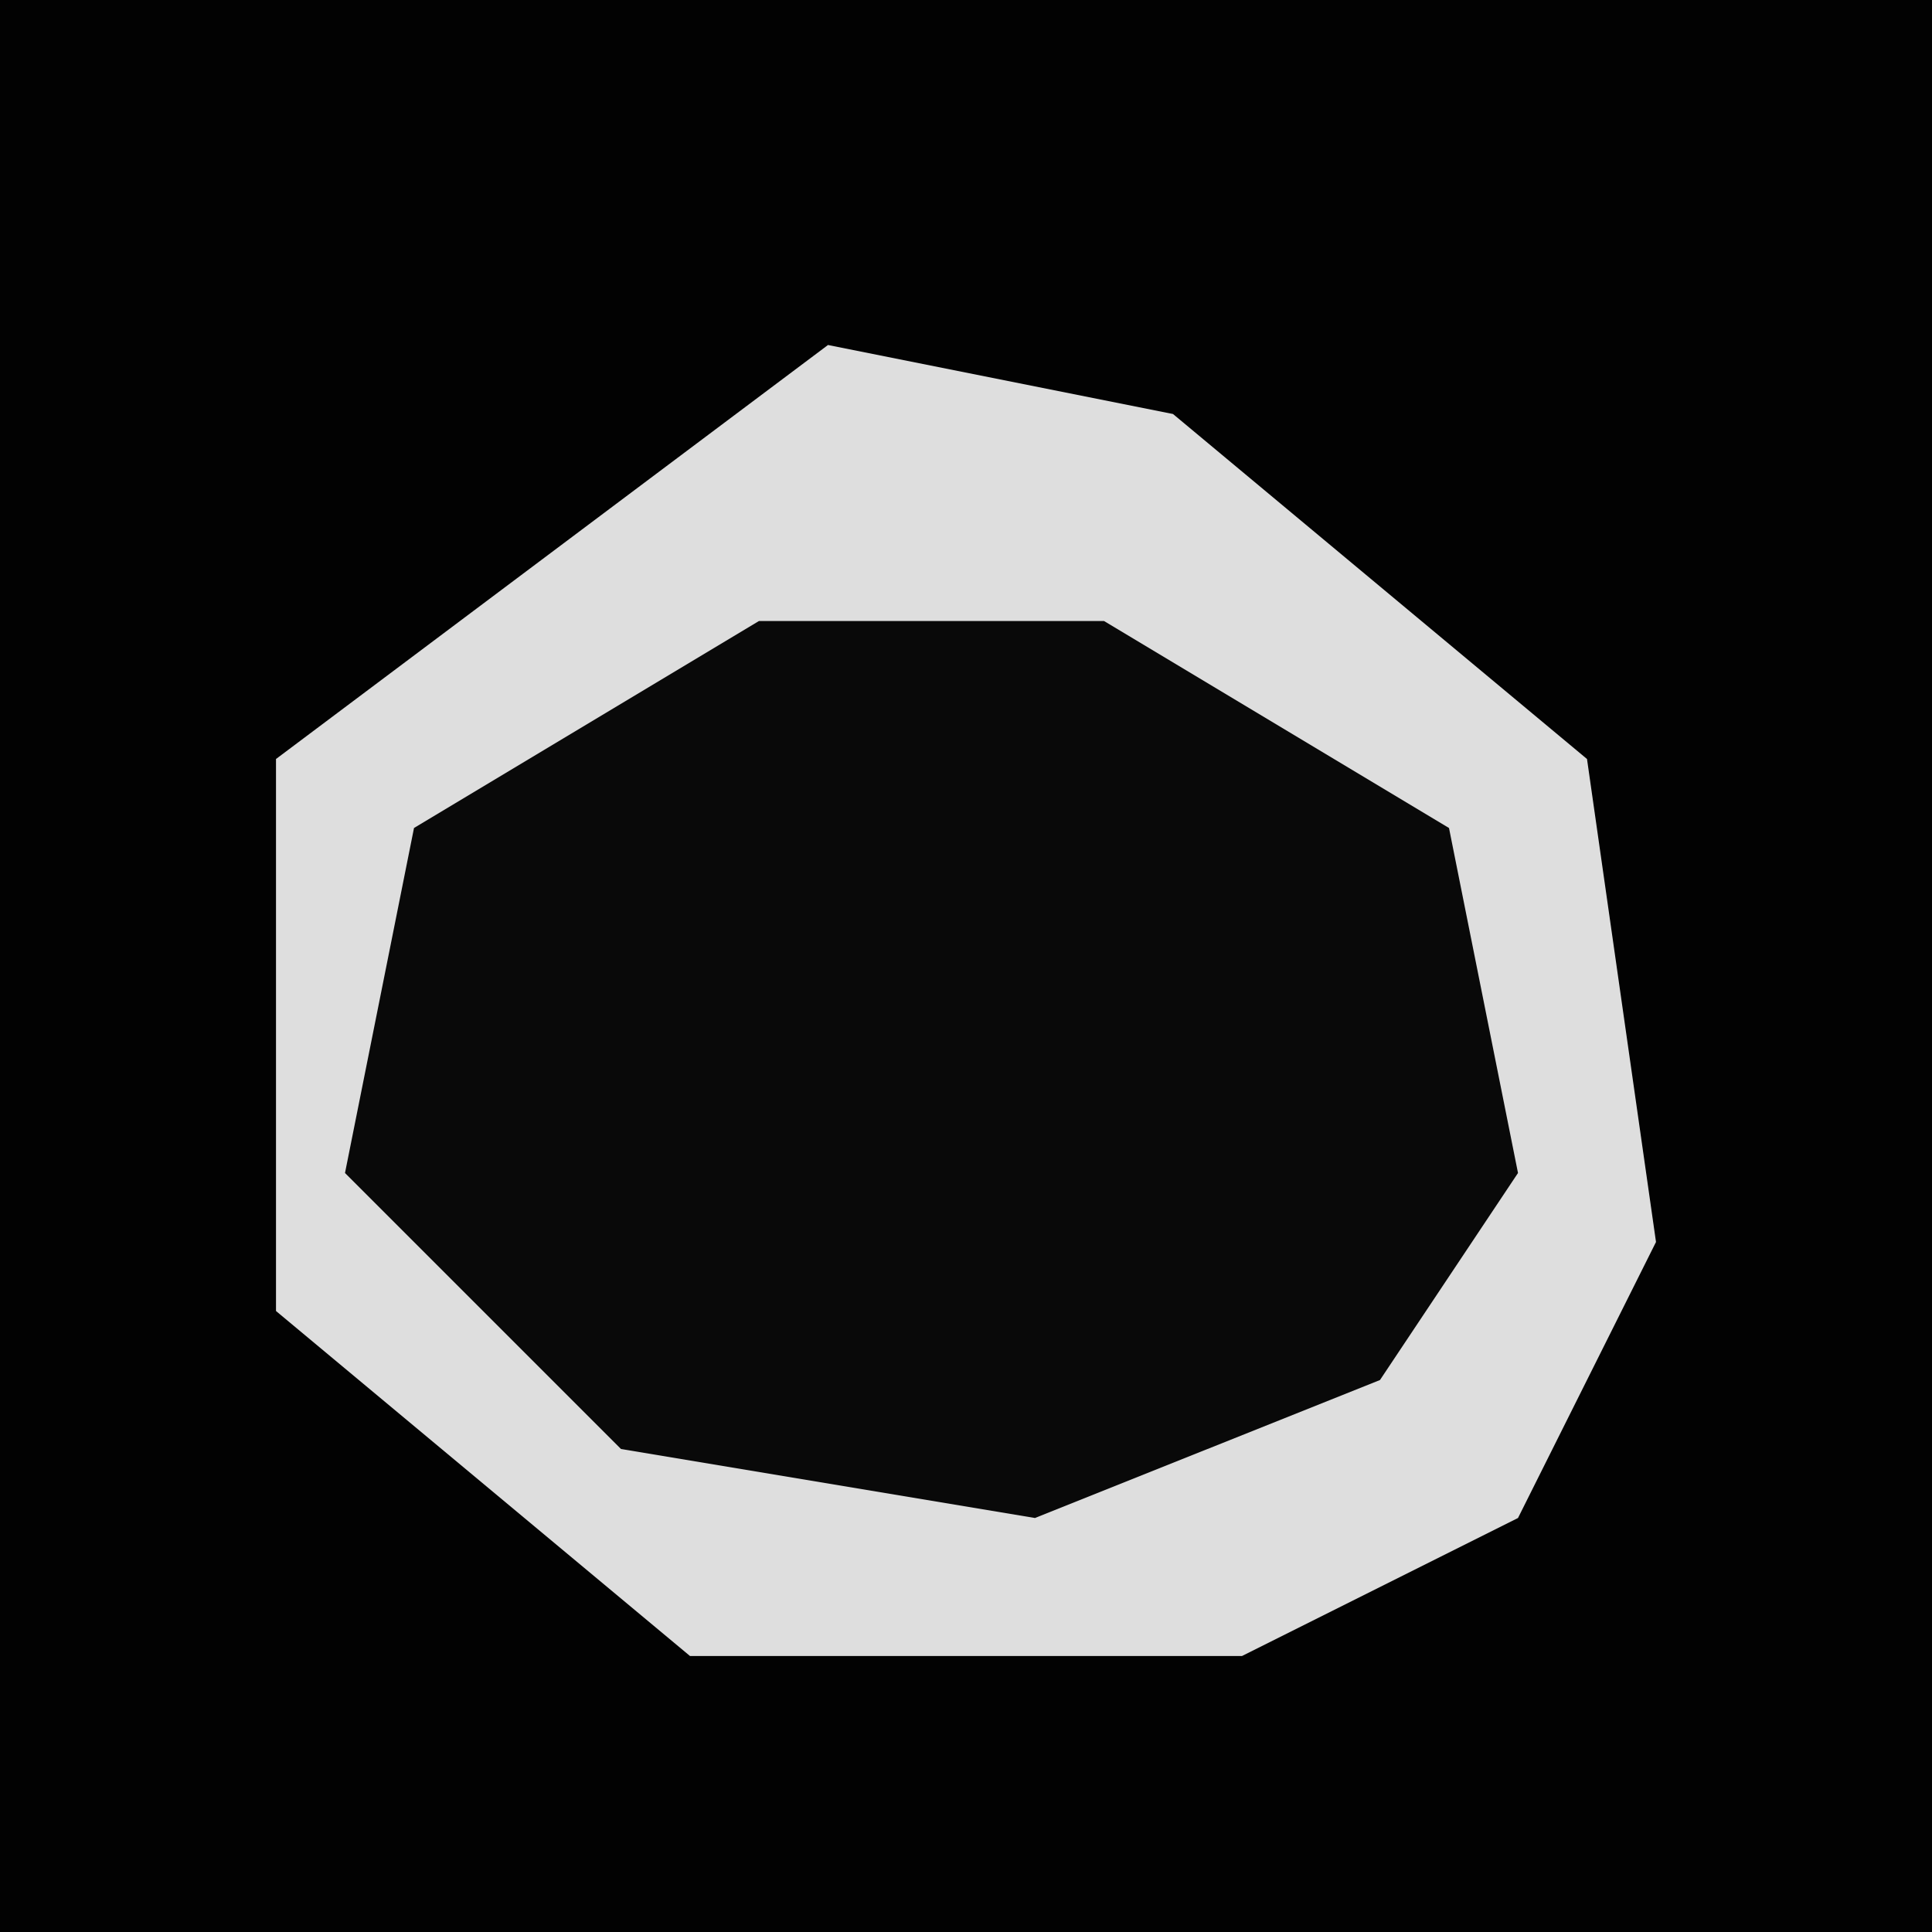 <?xml version="1.0" encoding="UTF-8"?>
<svg version="1.1" xmlns="http://www.w3.org/2000/svg" width="28" height="28">
<path d="M0,0 L28,0 L28,28 L0,28 Z " fill="#020202" transform="translate(0,0)"/>
<path d="M0,0 L5,1 L11,6 L12,13 L10,17 L6,19 L-2,19 L-8,14 L-8,6 Z " fill="#090909" transform="translate(12,5)"/>
<path d="M0,0 L5,1 L11,6 L12,13 L10,17 L6,19 L-2,19 L-8,14 L-8,6 Z M-1,4 L-6,7 L-7,12 L-3,16 L3,17 L8,15 L10,12 L9,7 L4,4 Z " fill="#DEDEDE" transform="translate(12,5)"/>
</svg>
